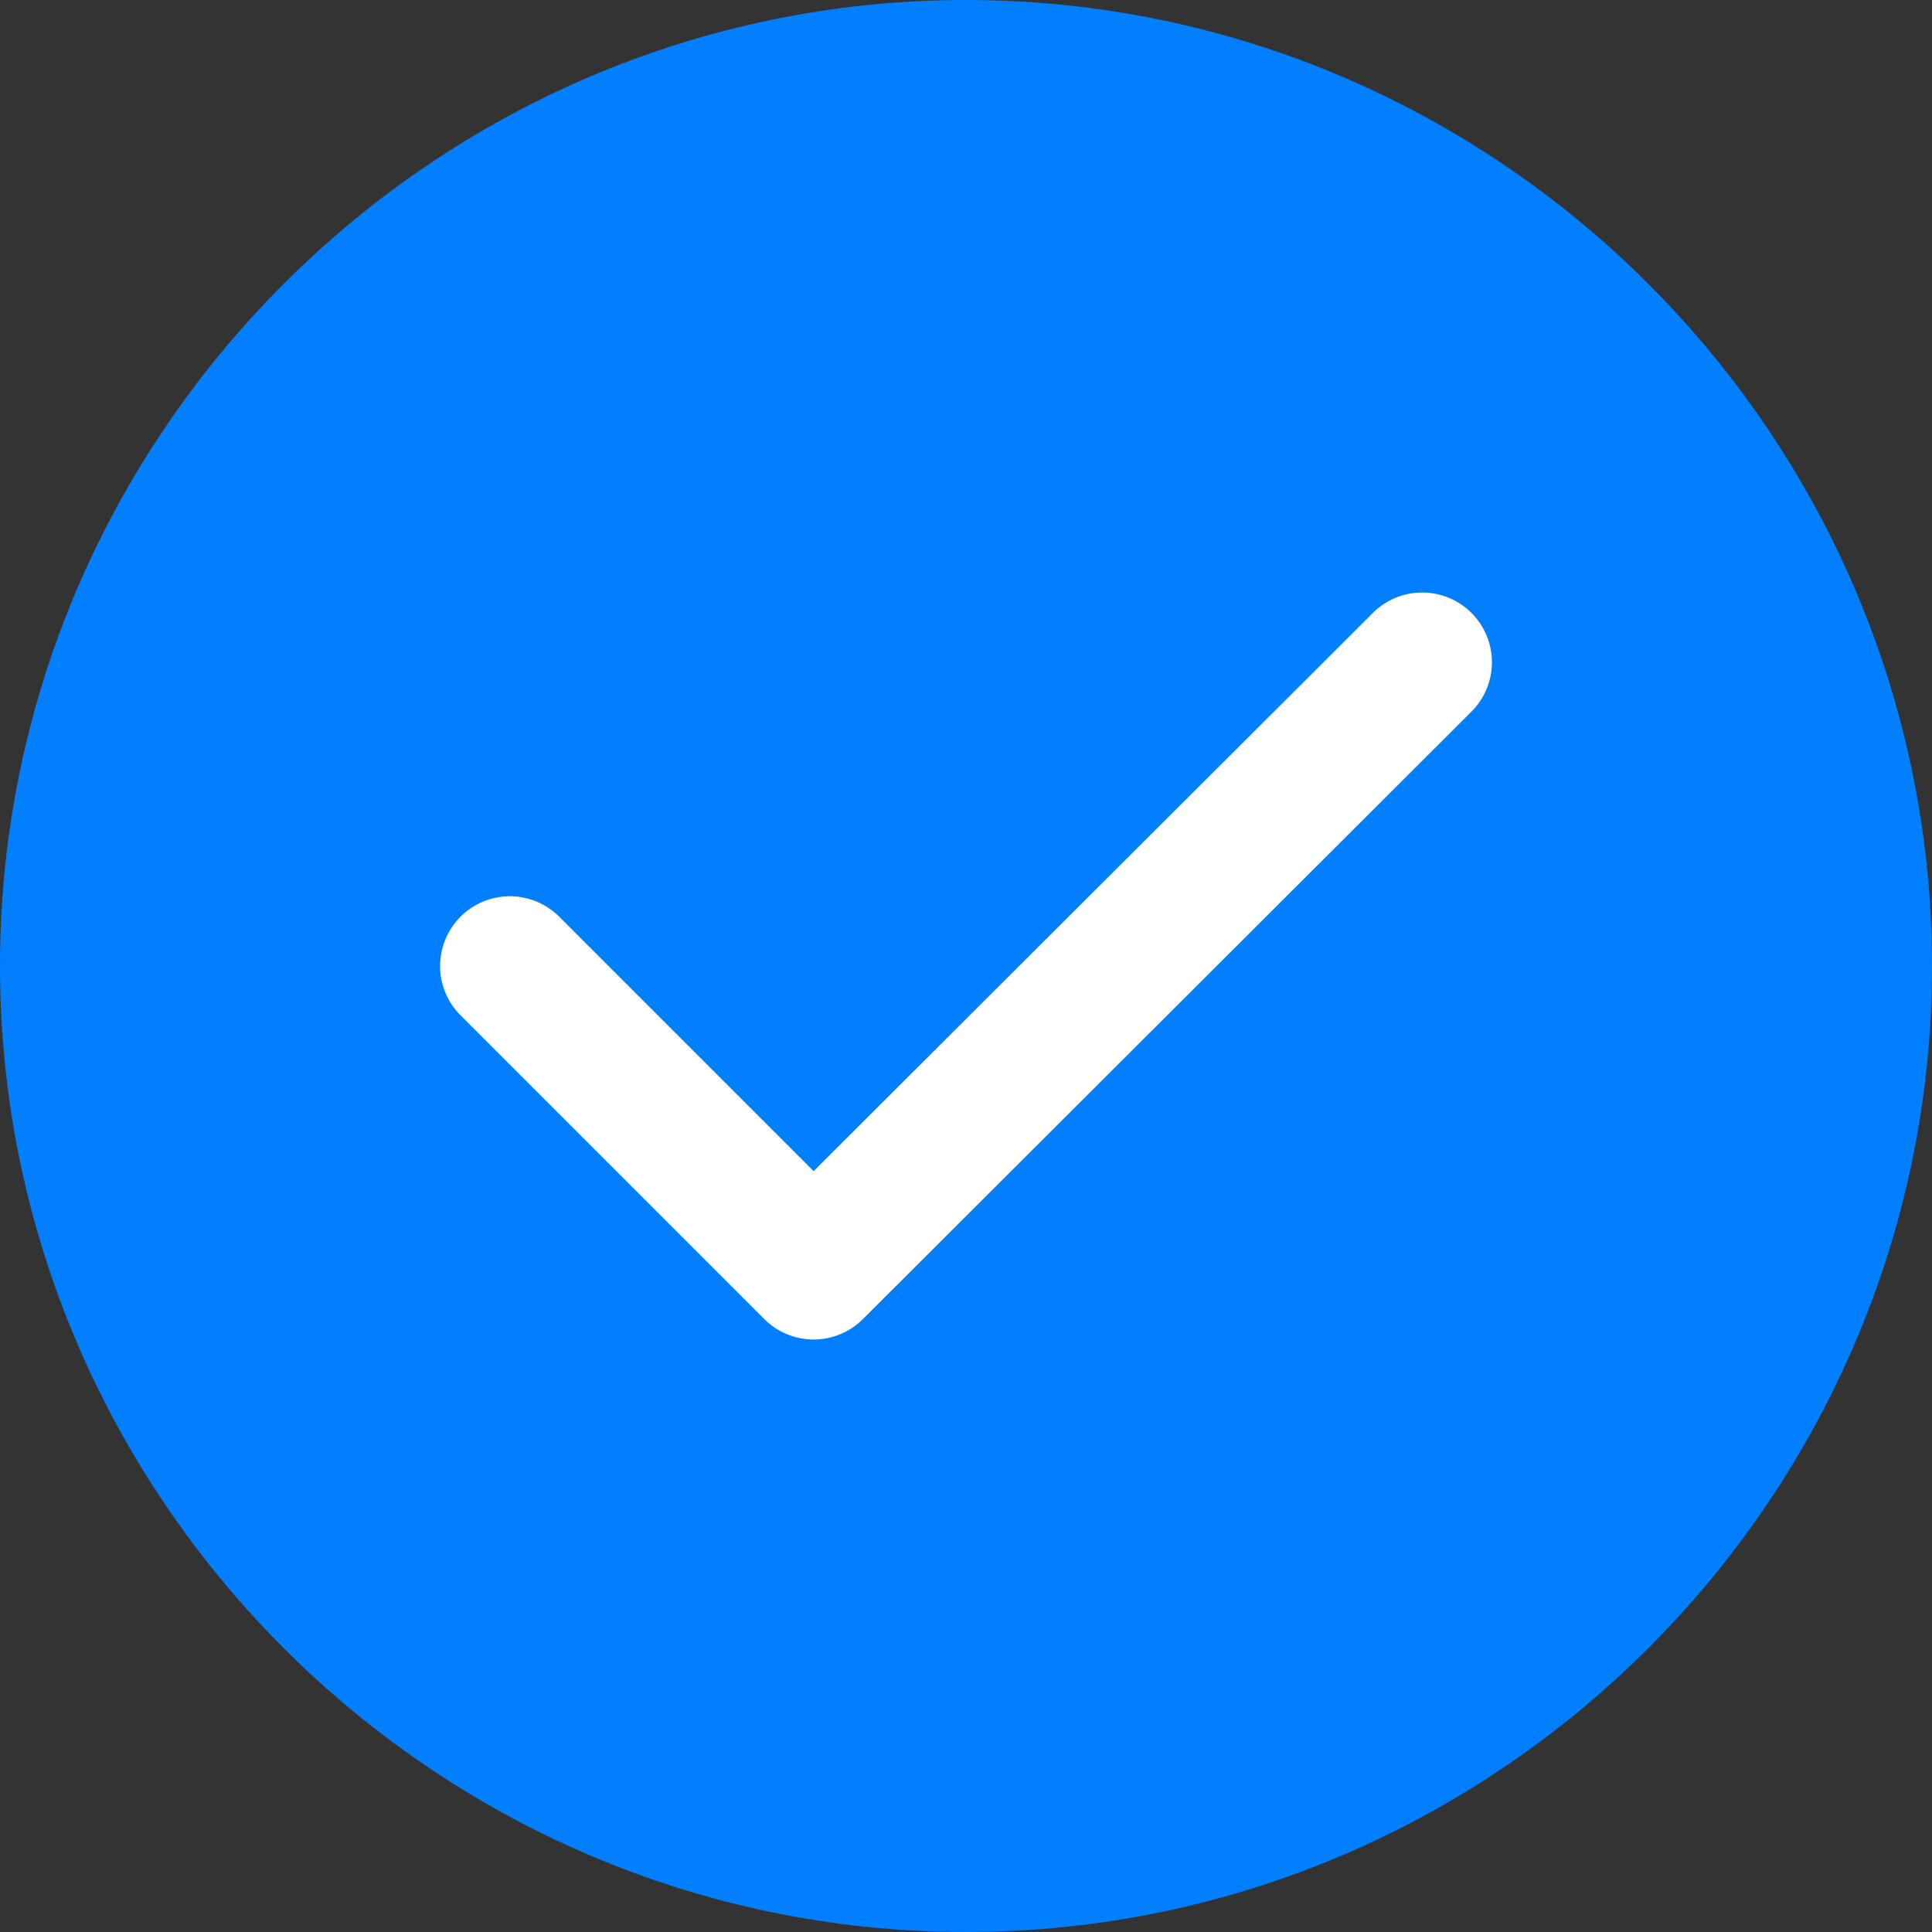 <svg xmlns="http://www.w3.org/2000/svg" width="28" height="28" viewBox="0 0 28 28" fill="none">
  <rect x="0" y="0" width="28" height="28" fill="#333333" stroke="none"/>
  <path d="M14 28C21.7 28 28 21.7 28 14C28 6.3 21.7 0 14 0C6.3 0 0 6.3 0 14C0 21.7 6.3 28 14 28Z" fill="#017FFF"/>
  <path d="M7.389 14L11.791 18.402L20.611 9.598" stroke="white" stroke-width="2.022" stroke-linecap="round" stroke-linejoin="round"/>
</svg>